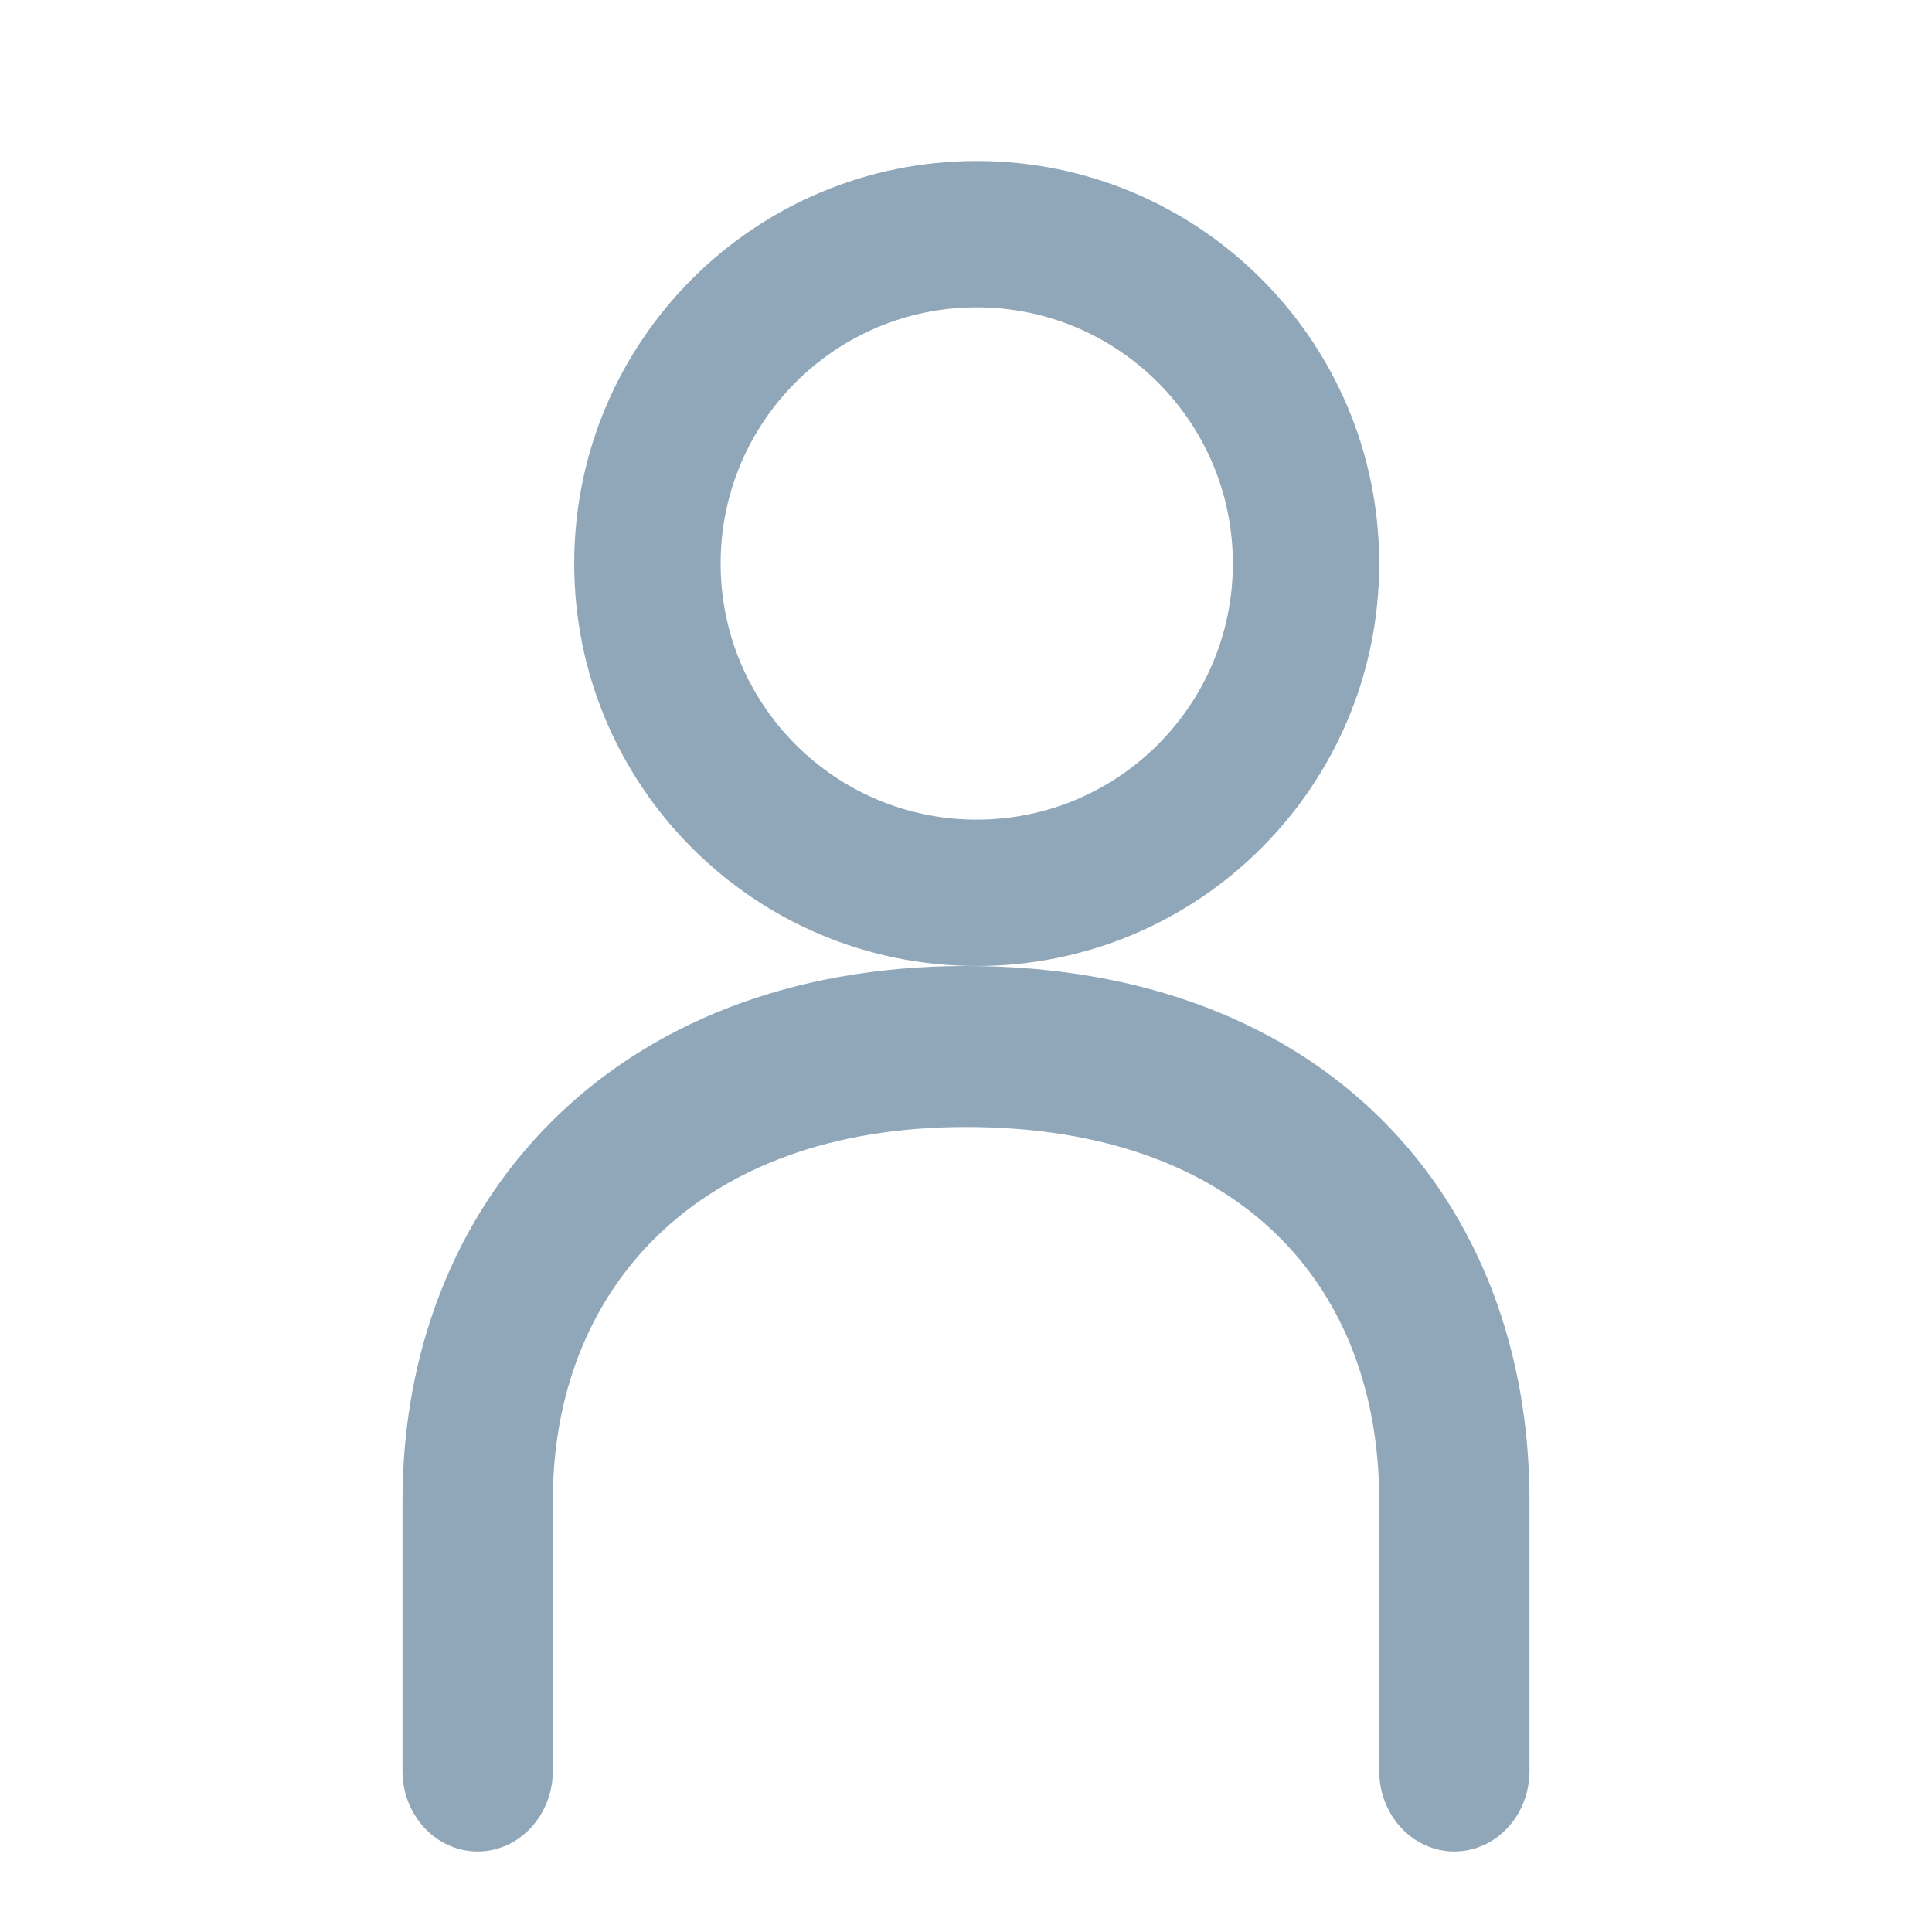 <svg width="24" height="24" viewBox="0 0 24 24" fill="none" xmlns="http://www.w3.org/2000/svg">
<path fill-rule="evenodd" clip-rule="evenodd" d="M12.133 2C14.895 2 17.133 4.239 17.133 7C17.133 9.761 14.895 12 12.133 12C9.372 12 7.133 9.761 7.133 7C7.133 4.239 9.372 2 12.133 2ZM12.133 3.818C10.376 3.818 8.952 5.243 8.952 7C8.952 8.757 10.376 10.182 12.133 10.182C13.891 10.182 15.315 8.757 15.315 7C15.315 5.243 13.891 3.818 12.133 3.818ZM6.867 18.643V22C6.867 22.552 6.449 23 5.933 23C5.418 23 5 22.552 5 22V18.643C5 14.938 7.605 12 12 12C16.464 12 19 14.897 19 18.643V22C19 22.552 18.582 23 18.067 23C17.551 23 17.133 22.552 17.133 22V18.643C17.133 15.974 15.405 14 12 14C8.658 14 6.867 16.02 6.867 18.643Z" fill="#90A7BA"/>
</svg>
